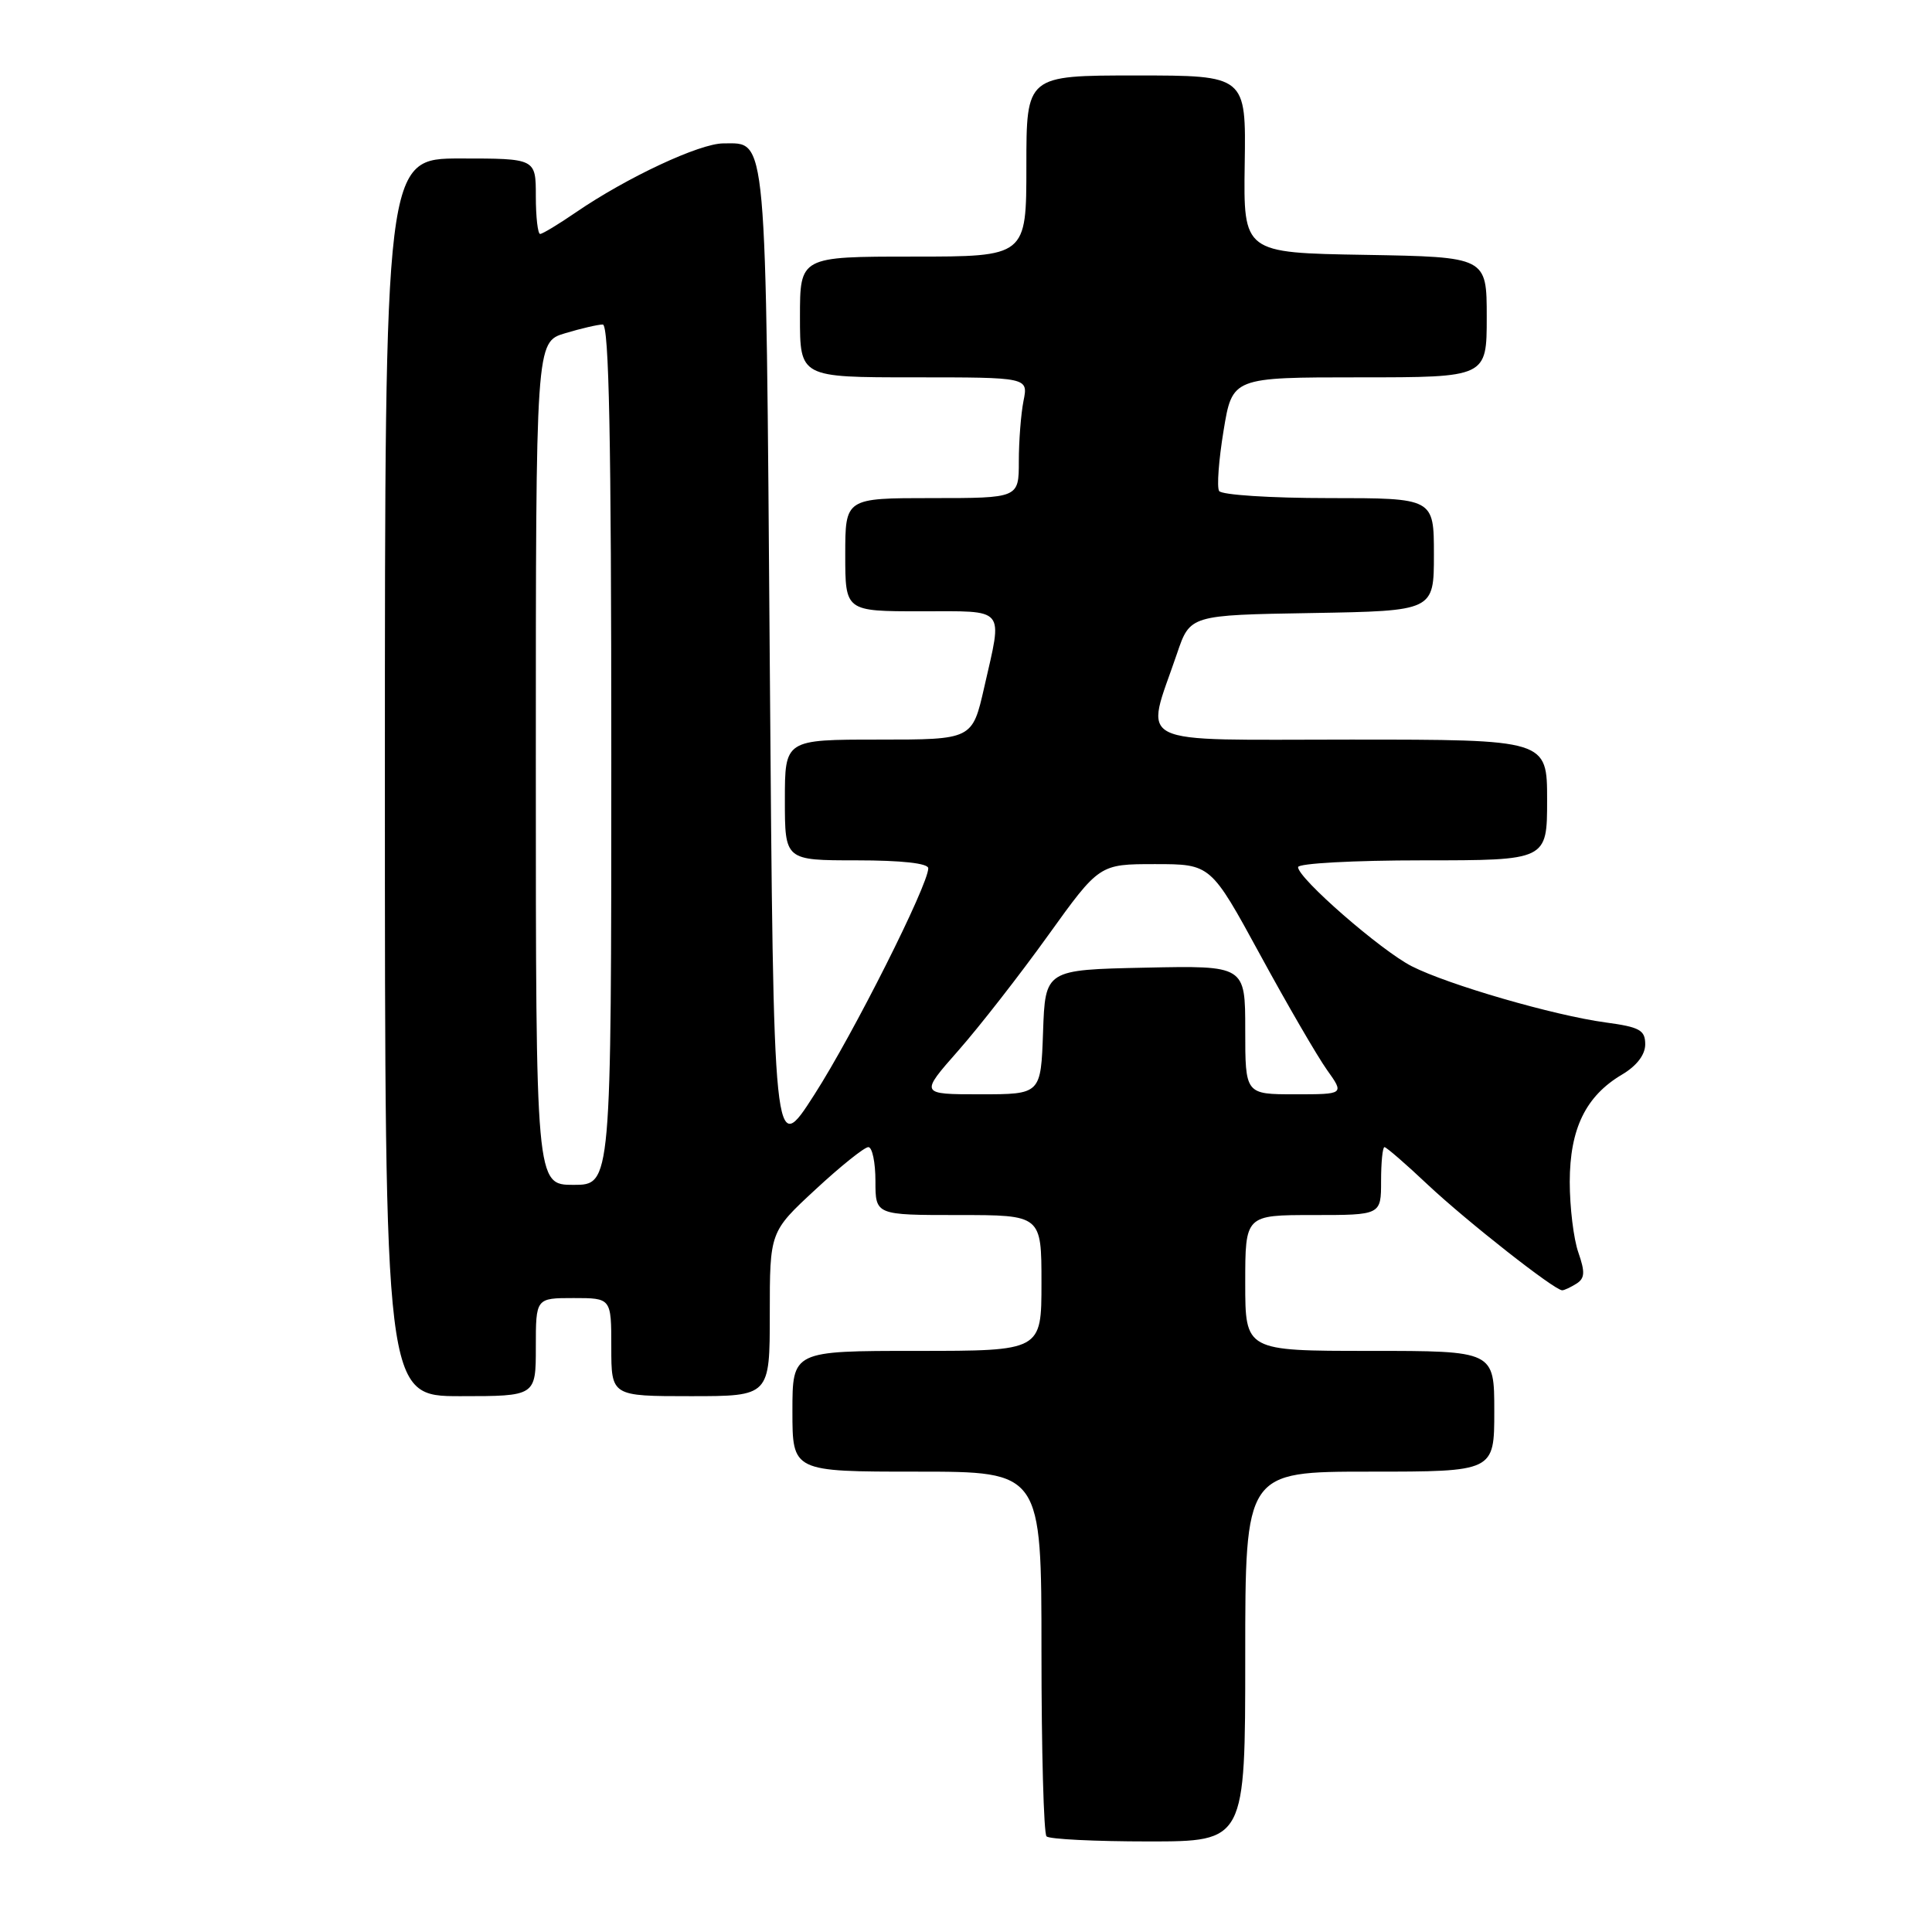 <?xml version="1.0" encoding="UTF-8" standalone="no"?>
<!DOCTYPE svg PUBLIC "-//W3C//DTD SVG 1.1//EN" "http://www.w3.org/Graphics/SVG/1.1/DTD/svg11.dtd" >
<svg xmlns="http://www.w3.org/2000/svg" xmlns:xlink="http://www.w3.org/1999/xlink" version="1.1" viewBox="0 0 256 256">
 <g >
 <path fill="currentColor"
d=" M 165.00 219.50 C 165.00 195.00 165.00 195.00 181.50 195.00 C 198.00 195.00 198.00 195.00 198.00 187.00 C 198.00 179.00 198.00 179.00 181.50 179.00 C 165.00 179.00 165.00 179.00 165.00 170.00 C 165.00 161.00 165.00 161.00 174.00 161.00 C 183.00 161.00 183.00 161.00 183.00 156.50 C 183.00 154.03 183.20 152.00 183.45 152.00 C 183.70 152.00 186.29 154.24 189.20 156.99 C 194.36 161.83 205.99 170.98 207.00 170.97 C 207.28 170.97 208.12 170.57 208.89 170.09 C 210.00 169.39 210.05 168.57 209.14 165.96 C 208.51 164.17 208.00 159.96 208.00 156.60 C 208.01 149.56 210.12 145.23 214.92 142.39 C 216.87 141.24 218.00 139.76 218.00 138.38 C 218.00 136.49 217.27 136.09 212.75 135.48 C 205.89 134.55 191.87 130.48 187.06 128.03 C 182.97 125.94 172.00 116.38 172.00 114.90 C 172.00 114.40 179.39 114.00 188.50 114.00 C 205.00 114.00 205.00 114.00 205.00 106.00 C 205.00 98.00 205.00 98.00 178.92 98.00 C 149.51 98.00 151.71 99.09 155.96 86.60 C 157.69 81.50 157.69 81.50 173.84 81.23 C 190.00 80.95 190.00 80.95 190.00 73.48 C 190.00 66.00 190.00 66.00 176.06 66.00 C 168.39 66.00 161.86 65.58 161.54 65.06 C 161.22 64.55 161.49 60.95 162.13 57.06 C 163.29 50.00 163.29 50.00 180.15 50.00 C 197.00 50.00 197.00 50.00 197.00 42.02 C 197.00 34.05 197.00 34.05 180.88 33.77 C 164.76 33.50 164.76 33.50 164.93 21.75 C 165.11 10.00 165.11 10.00 150.55 10.00 C 136.00 10.00 136.00 10.00 136.00 22.00 C 136.00 34.00 136.00 34.00 121.00 34.00 C 106.00 34.00 106.00 34.00 106.00 42.00 C 106.00 50.00 106.00 50.00 121.12 50.00 C 136.25 50.00 136.25 50.00 135.62 53.12 C 135.28 54.84 135.00 58.44 135.00 61.12 C 135.00 66.00 135.00 66.00 123.50 66.00 C 112.00 66.00 112.00 66.00 112.00 73.50 C 112.00 81.00 112.00 81.00 122.00 81.00 C 133.45 81.00 132.86 80.30 130.42 91.05 C 128.84 98.00 128.84 98.00 116.42 98.00 C 104.00 98.00 104.00 98.00 104.00 106.00 C 104.00 114.00 104.00 114.00 113.50 114.00 C 119.45 114.00 123.00 114.39 123.00 115.05 C 123.00 117.26 113.08 136.99 107.91 145.04 C 102.50 153.48 102.50 153.48 102.00 87.89 C 101.46 16.57 101.67 19.00 95.85 19.00 C 92.71 19.00 83.05 23.52 76.32 28.13 C 74.02 29.71 71.88 31.00 71.57 31.00 C 71.26 31.00 71.00 28.75 71.00 26.00 C 71.00 21.00 71.00 21.00 61.00 21.00 C 51.00 21.00 51.00 21.00 51.00 103.00 C 51.00 185.00 51.00 185.00 61.00 185.00 C 71.00 185.00 71.00 185.00 71.00 178.50 C 71.00 172.00 71.00 172.00 76.00 172.00 C 81.00 172.00 81.00 172.00 81.00 178.50 C 81.00 185.00 81.00 185.00 91.50 185.00 C 102.00 185.00 102.00 185.00 102.00 174.11 C 102.00 163.22 102.00 163.22 108.06 157.61 C 111.39 154.52 114.54 152.00 115.06 152.00 C 115.58 152.00 116.00 154.03 116.00 156.50 C 116.00 161.00 116.00 161.00 127.00 161.00 C 138.00 161.00 138.00 161.00 138.00 170.00 C 138.00 179.00 138.00 179.00 121.50 179.00 C 105.00 179.00 105.00 179.00 105.00 187.00 C 105.00 195.00 105.00 195.00 121.50 195.00 C 138.00 195.00 138.00 195.00 138.00 218.83 C 138.00 231.94 138.30 242.97 138.67 243.33 C 139.03 243.70 145.11 244.00 152.17 244.00 C 165.00 244.00 165.00 244.00 165.00 219.50 Z  M 71.00 101.16 C 71.00 45.32 71.00 45.32 74.87 44.16 C 76.99 43.52 79.24 43.00 79.87 43.00 C 80.70 43.00 81.00 58.18 81.00 100.00 C 81.00 157.00 81.00 157.00 76.00 157.00 C 71.00 157.00 71.00 157.00 71.00 101.16 Z  M 126.98 139.21 C 129.78 136.03 135.13 129.17 138.87 123.96 C 145.67 114.50 145.67 114.50 153.05 114.50 C 160.43 114.50 160.43 114.50 166.97 126.50 C 170.56 133.10 174.55 139.96 175.82 141.75 C 178.14 145.00 178.14 145.00 171.57 145.00 C 165.00 145.00 165.00 145.00 165.00 136.47 C 165.00 127.94 165.00 127.94 151.75 128.22 C 138.50 128.50 138.50 128.50 138.21 136.75 C 137.92 145.00 137.92 145.00 129.90 145.00 C 121.88 145.00 121.88 145.00 126.98 139.21 Z "/>
</g>
</svg>